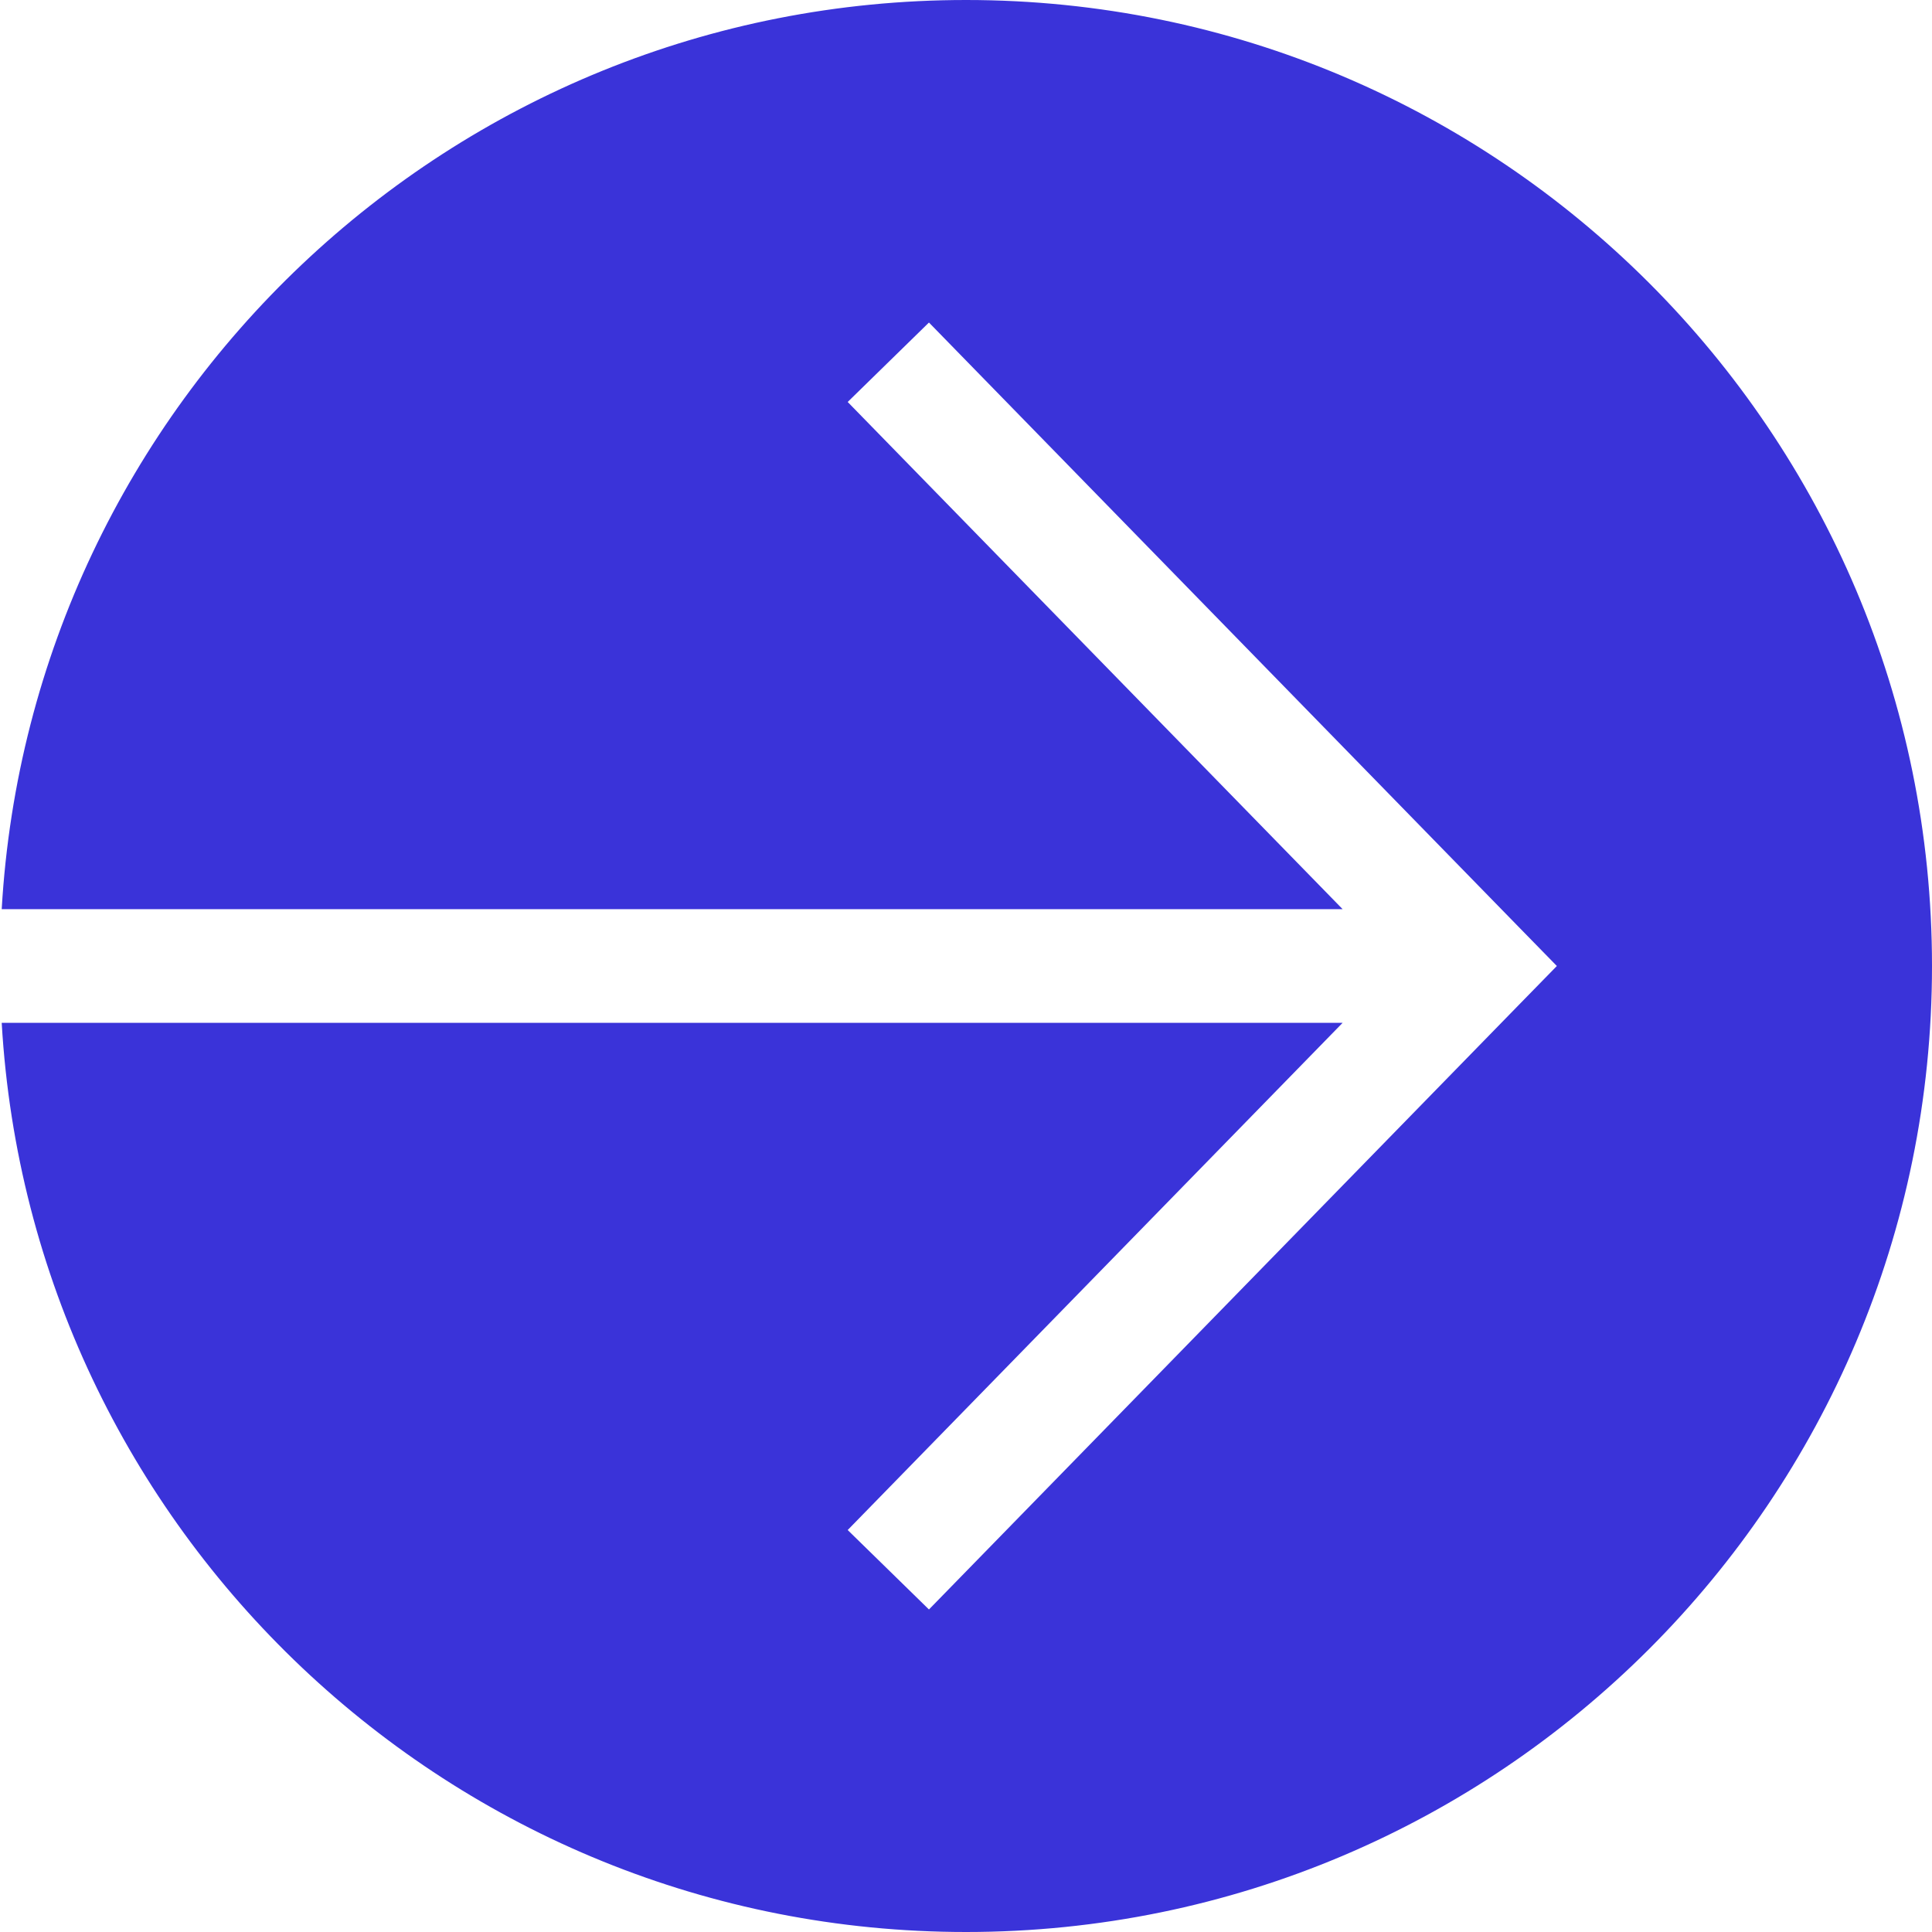<svg width="17" height="17" viewBox="0 0 17 17" fill="none" xmlns="http://www.w3.org/2000/svg">
<path fill-rule="evenodd" clip-rule="evenodd" d="M0.015 8H11.814L7.459 3.537L8.174 2.838L13.358 8.151L13.699 8.5L13.358 8.849L8.174 14.162L7.459 13.463L11.814 9H0.015C0.273 13.462 3.974 17 8.5 17C13.195 17 17 13.194 17 8.5C17 3.806 13.195 0 8.5 0C3.974 0 0.273 3.538 0.015 8Z" fill="#3A33D9"/>
</svg>
